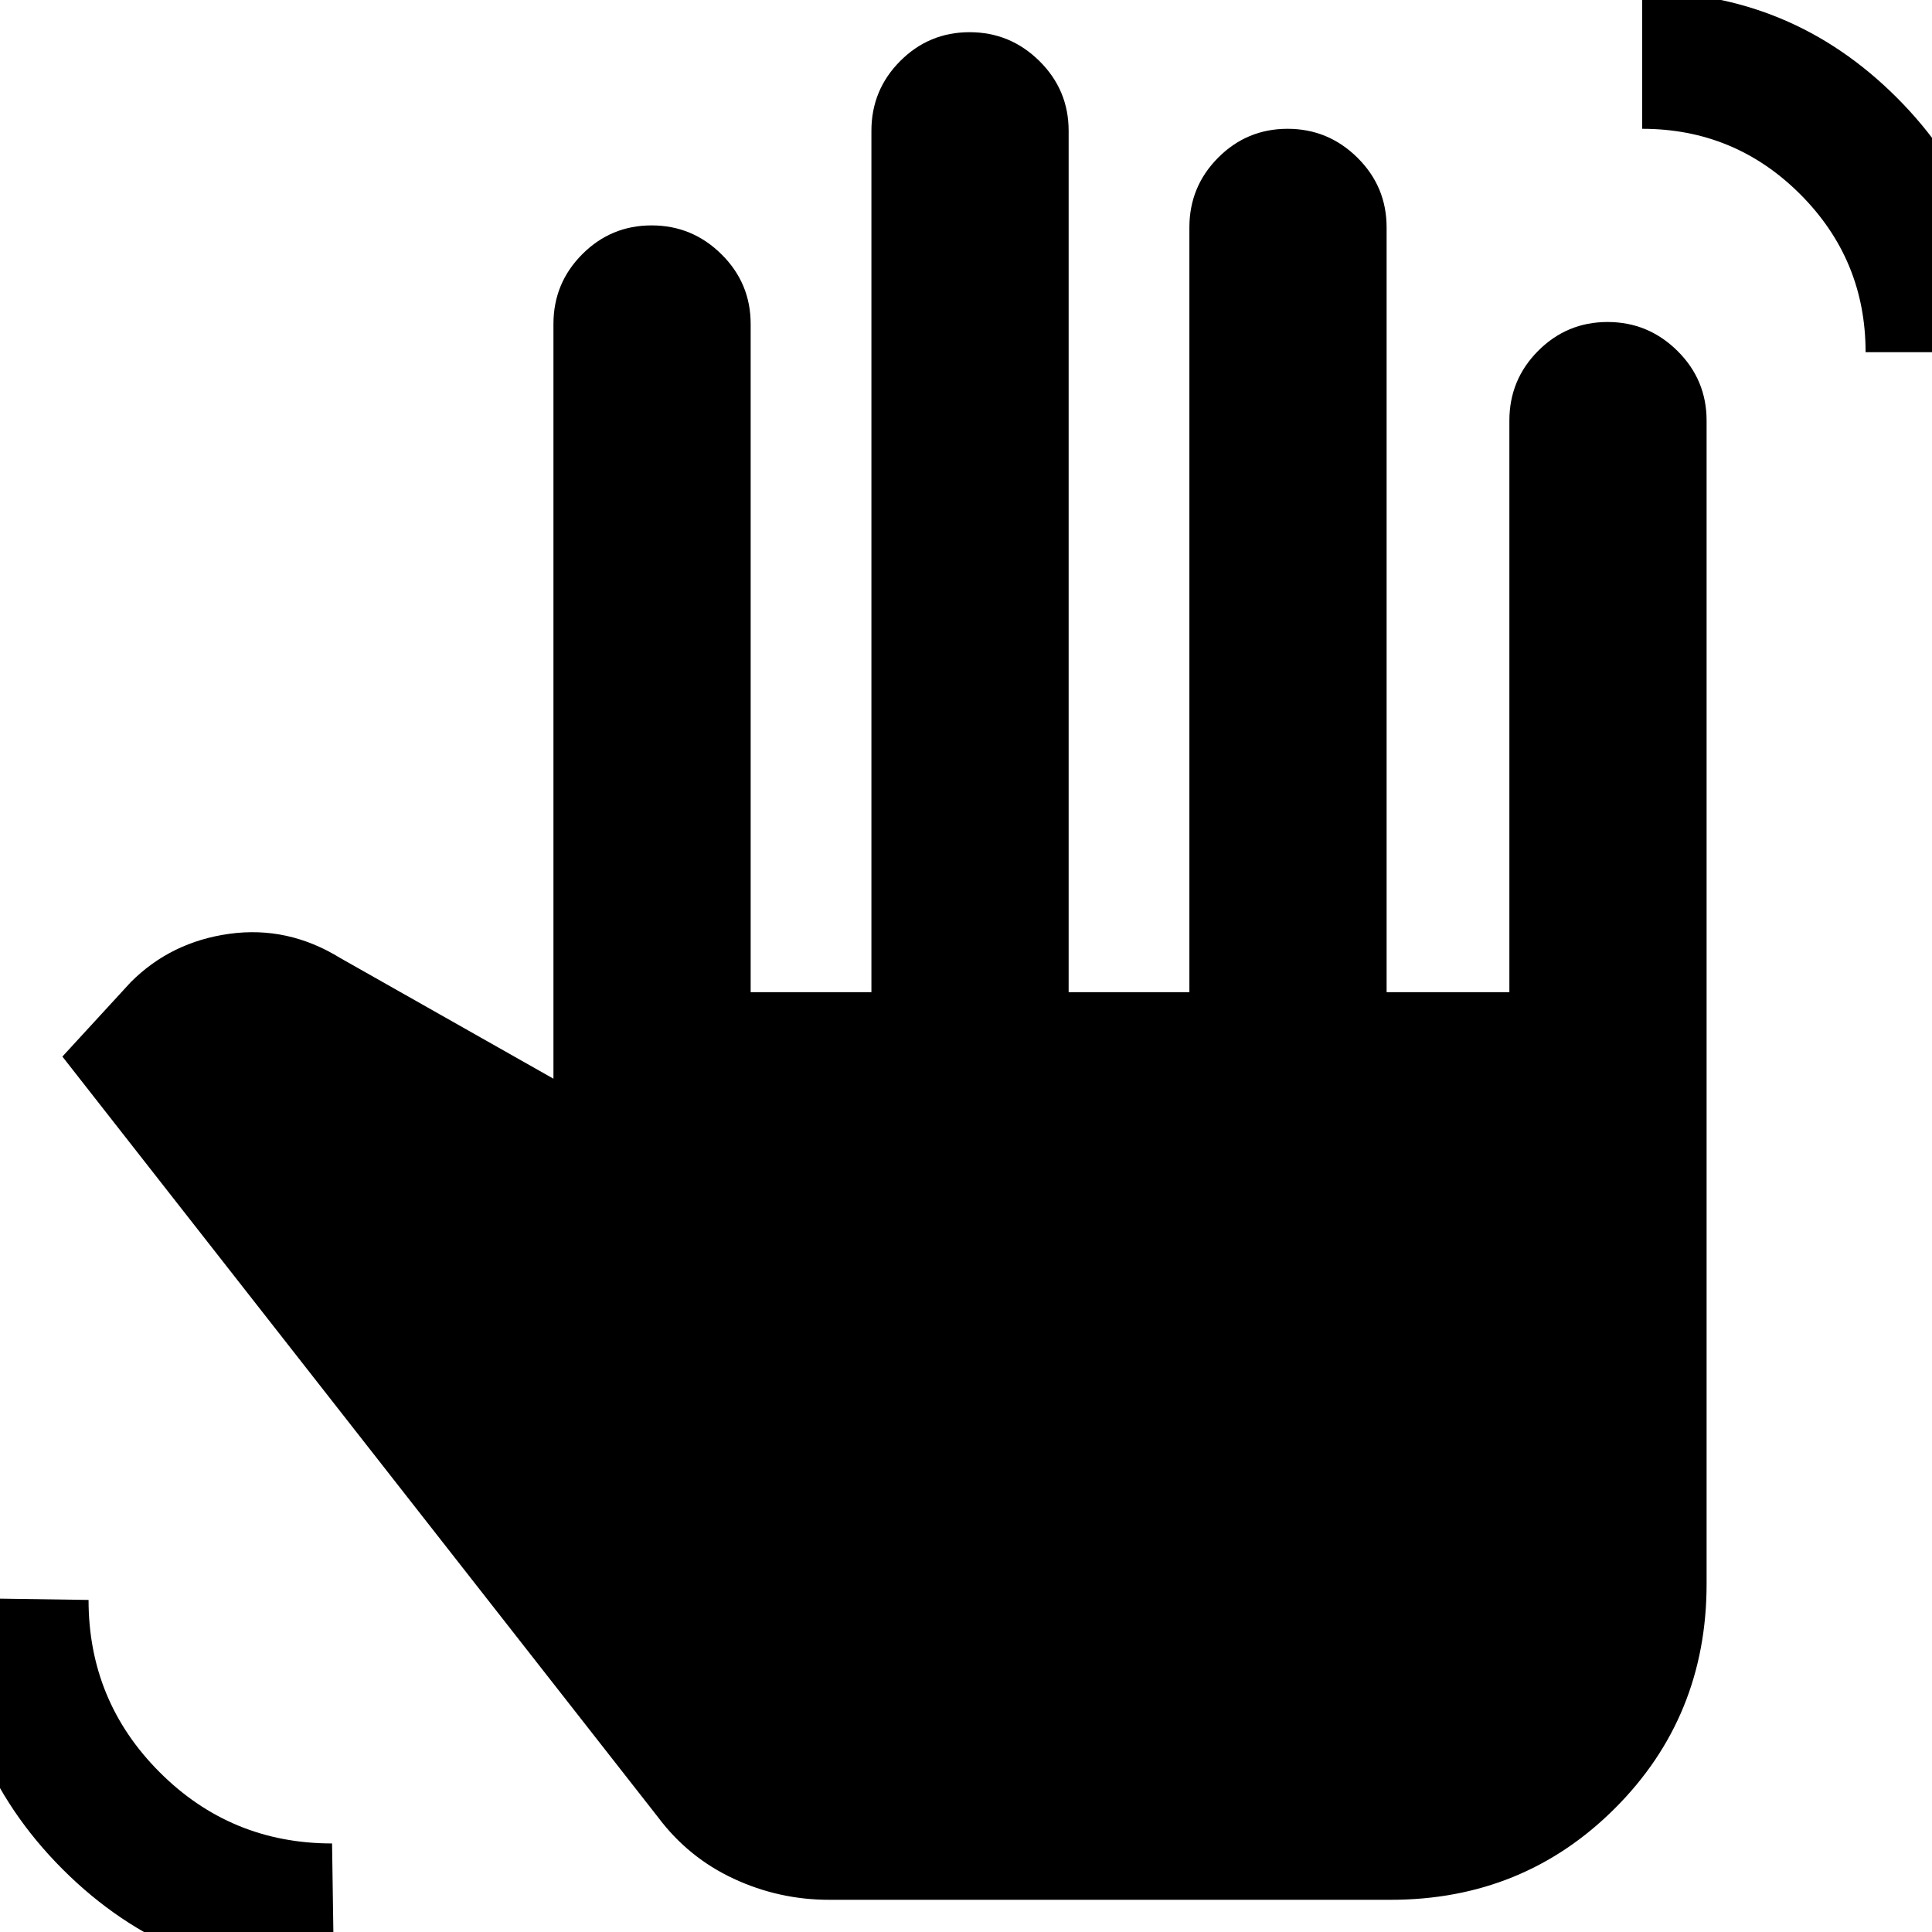 <svg xmlns="http://www.w3.org/2000/svg" height="20" viewBox="0 -960 960 960" width="20"><path d="M166 24Q86.3 24 31.15-31.15-24-86.3-24-166l68 1q0 50.27 35.36 85.64Q114.73-44 165-44l1 68Zm246-40q-24.95 0-47.48-10.5Q342-37 327-57L31-435l34-37q20-20 49-24t55 12l106 60v-375q0-20.3 14.29-34.65Q303.58-848 323.79-848t34.71 14.35Q373-819.3 373-799v332h60v-428q0-20.3 14.29-34.65Q461.58-944 481.79-944t34.71 14.35Q531-915.3 531-895v428h60v-380q0-20.3 14.29-34.65Q619.58-896 639.79-896t34.71 14.35Q689-867.3 689-847v380h61v-284q0-20.3 14.29-34.65Q778.58-800 798.79-800t34.71 14.35Q848-771.3 848-751v578q0 66-45.5 111.5T691-16H412Zm515-769q0-46-32.5-78.5T816-896v-68q74 0 126.5 52.49Q995-859.03 995-785h-68Z"/></svg>